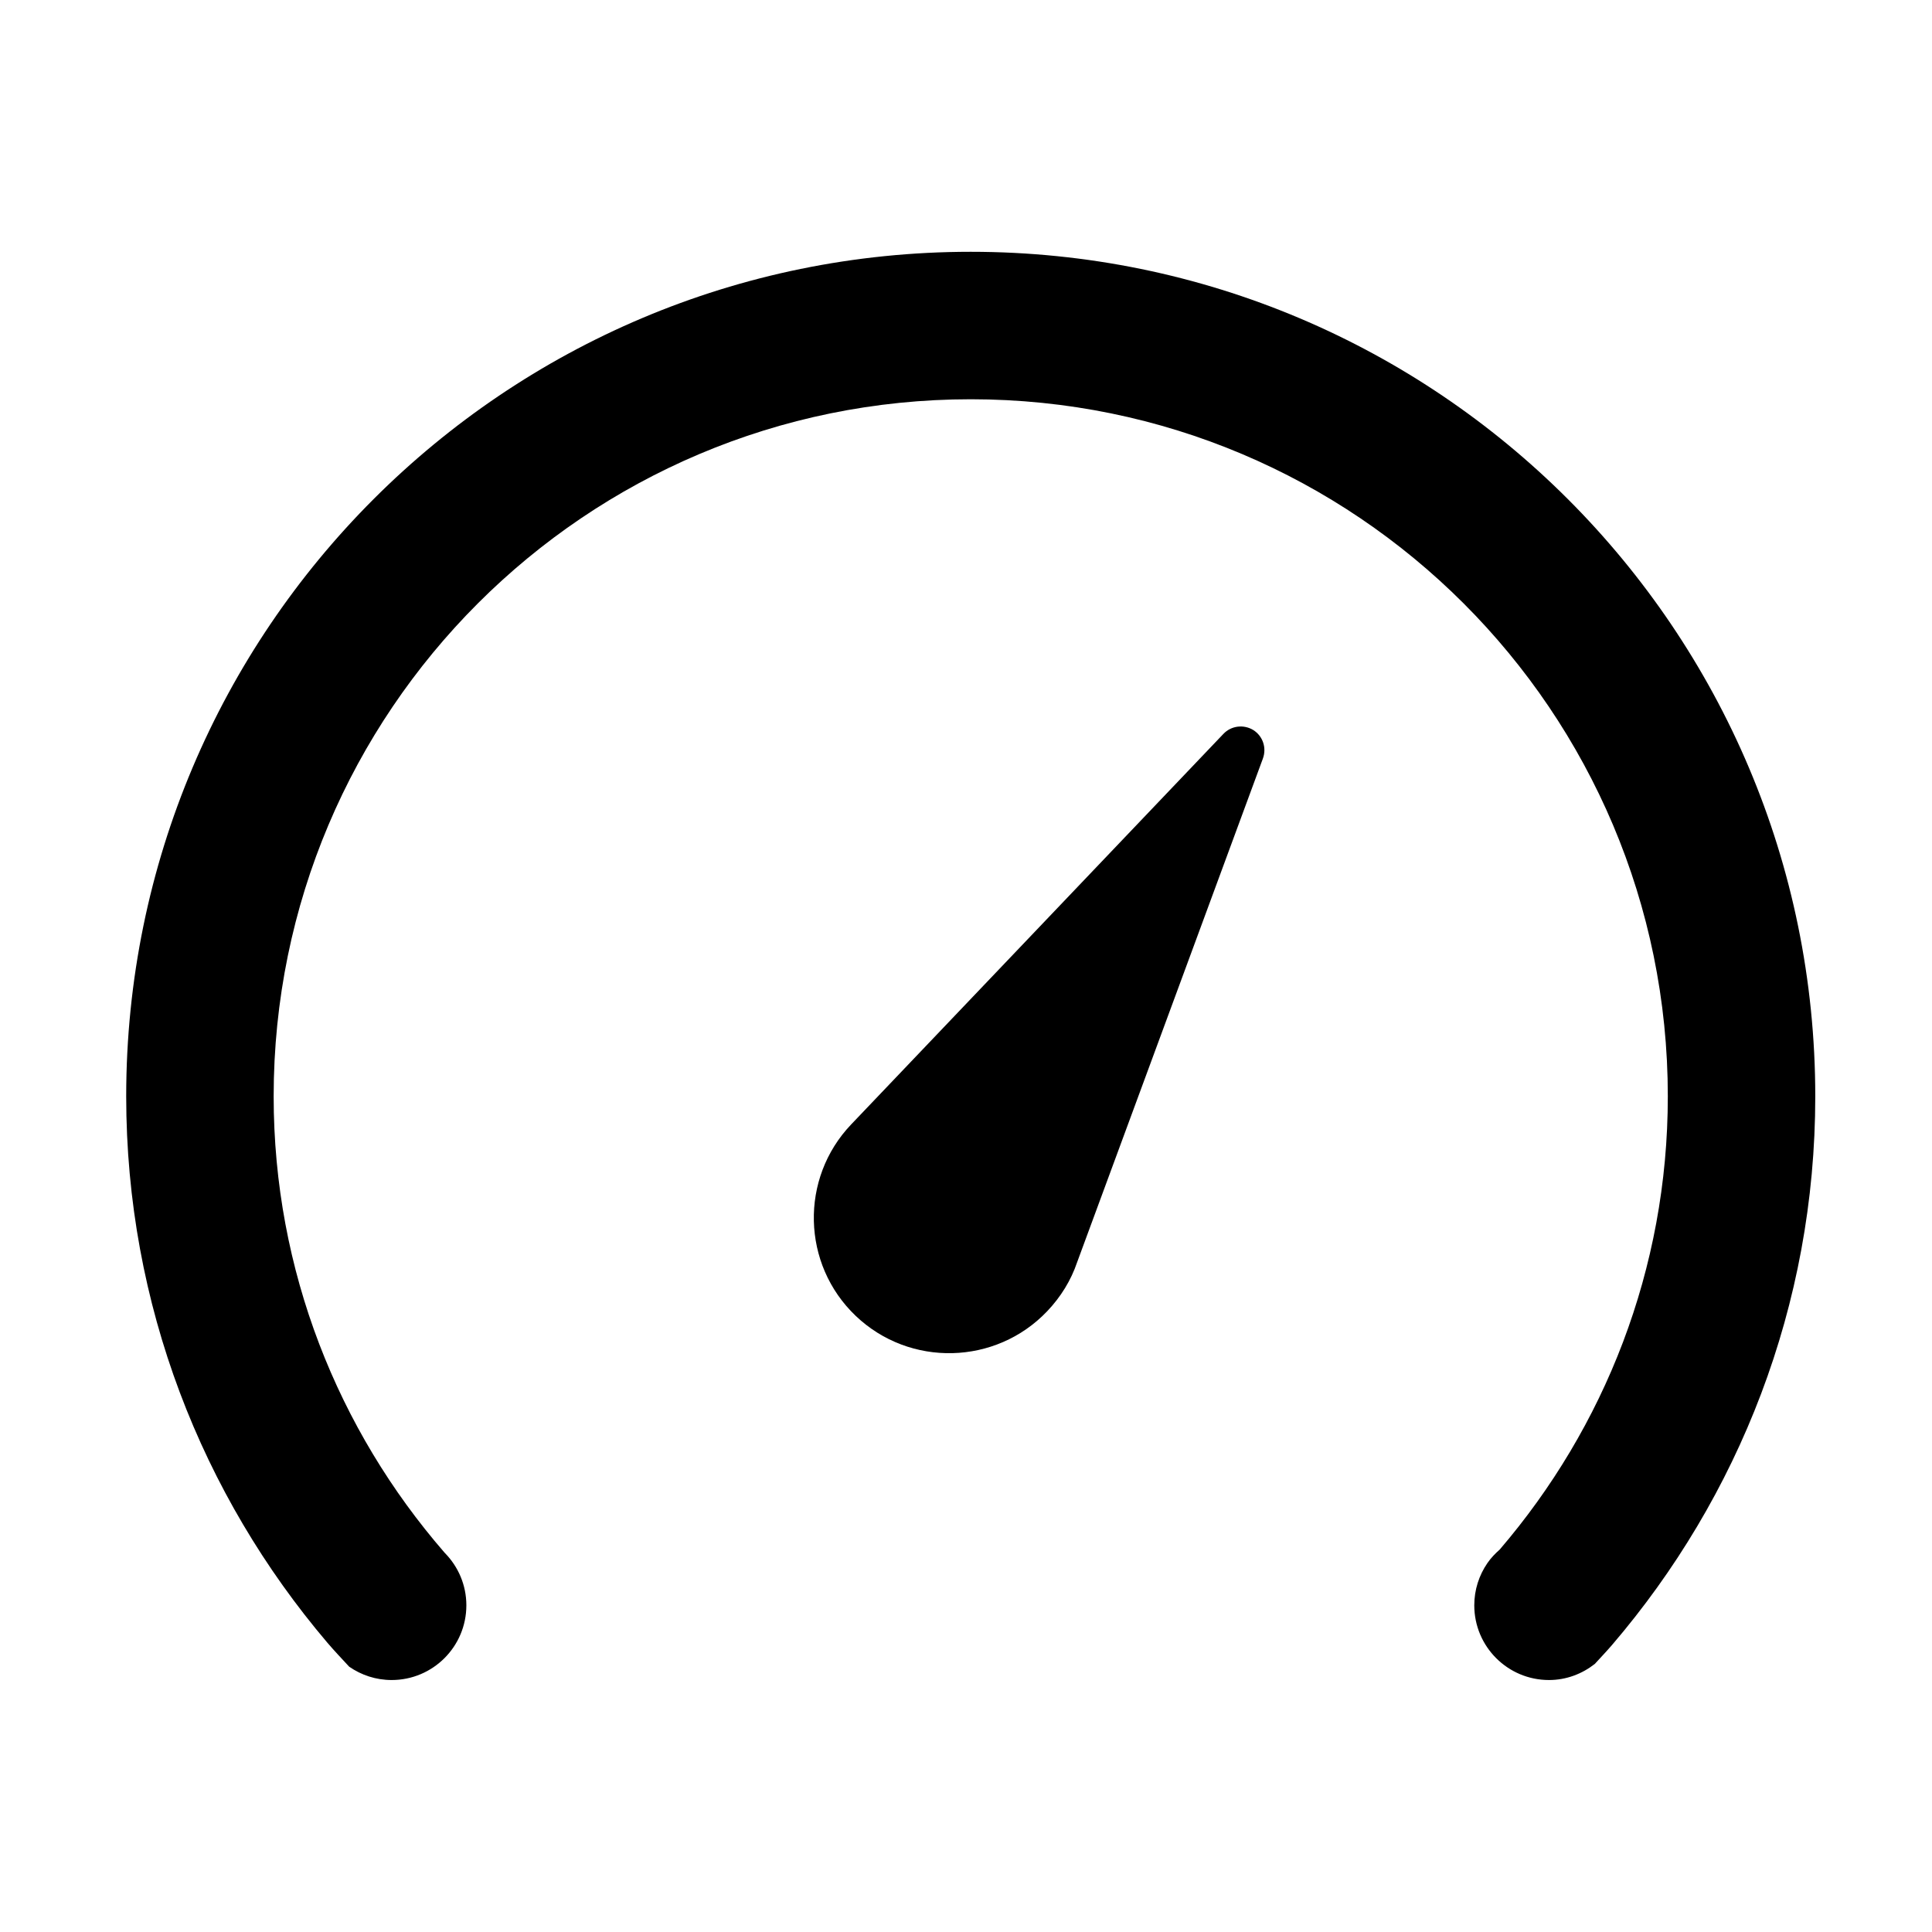 <?xml version="1.0" standalone="no"?><!DOCTYPE svg PUBLIC "-//W3C//DTD SVG 1.1//EN" "http://www.w3.org/Graphics/SVG/1.1/DTD/svg11.dtd"><svg t="1582440706668" class="icon" viewBox="0 0 1024 1024" version="1.1" xmlns="http://www.w3.org/2000/svg" p-id="12734" xmlns:xlink="http://www.w3.org/1999/xlink" width="128" height="128"><defs><style type="text/css"></style></defs><path d="M648.444 388.961 451.105 596.002c-27.237 28.578-26.235 74.111 2.443 101.441 28.677 27.333 74.208 26.154 101.445-2.425 7.247-7.604 12.679-16.423 15.935-26.08l98.422-266.868c2.096-5.687-0.02-11.905-5.023-15.097C659.151 383.785 652.547 384.656 648.444 388.961z" p-id="12735"></path><path d="M514.508 133.457c-247.214 0-447.621 200.406-447.621 447.621 0 110.476 40.216 211.428 106.552 289.502 3.736 4.397 7.735 8.554 11.638 12.804 6.396 4.434 14.134 7.064 22.506 7.064 21.869 0 39.597-17.728 39.597-39.597 0-10.78-4.337-20.528-11.324-27.667-0.134-0.137-0.25-0.29-0.385-0.424-56.189-64.815-90.426-149.168-90.426-241.68 0-204.049 165.415-369.465 369.465-369.465s369.465 165.415 369.465 369.465c0 91.799-33.68 175.597-89.094 240.215-2.441 2.158-4.697 4.509-6.546 7.204-4.364 6.364-6.939 14.052-6.939 22.353 0 21.869 17.728 39.597 39.595 39.597 9.206 0 17.57-3.269 24.293-8.539 3.067-3.369 6.226-6.648 9.188-10.109 66.974-78.243 107.659-179.652 107.659-290.719C962.129 333.863 761.723 133.457 514.508 133.457z" p-id="12736"></path></svg>